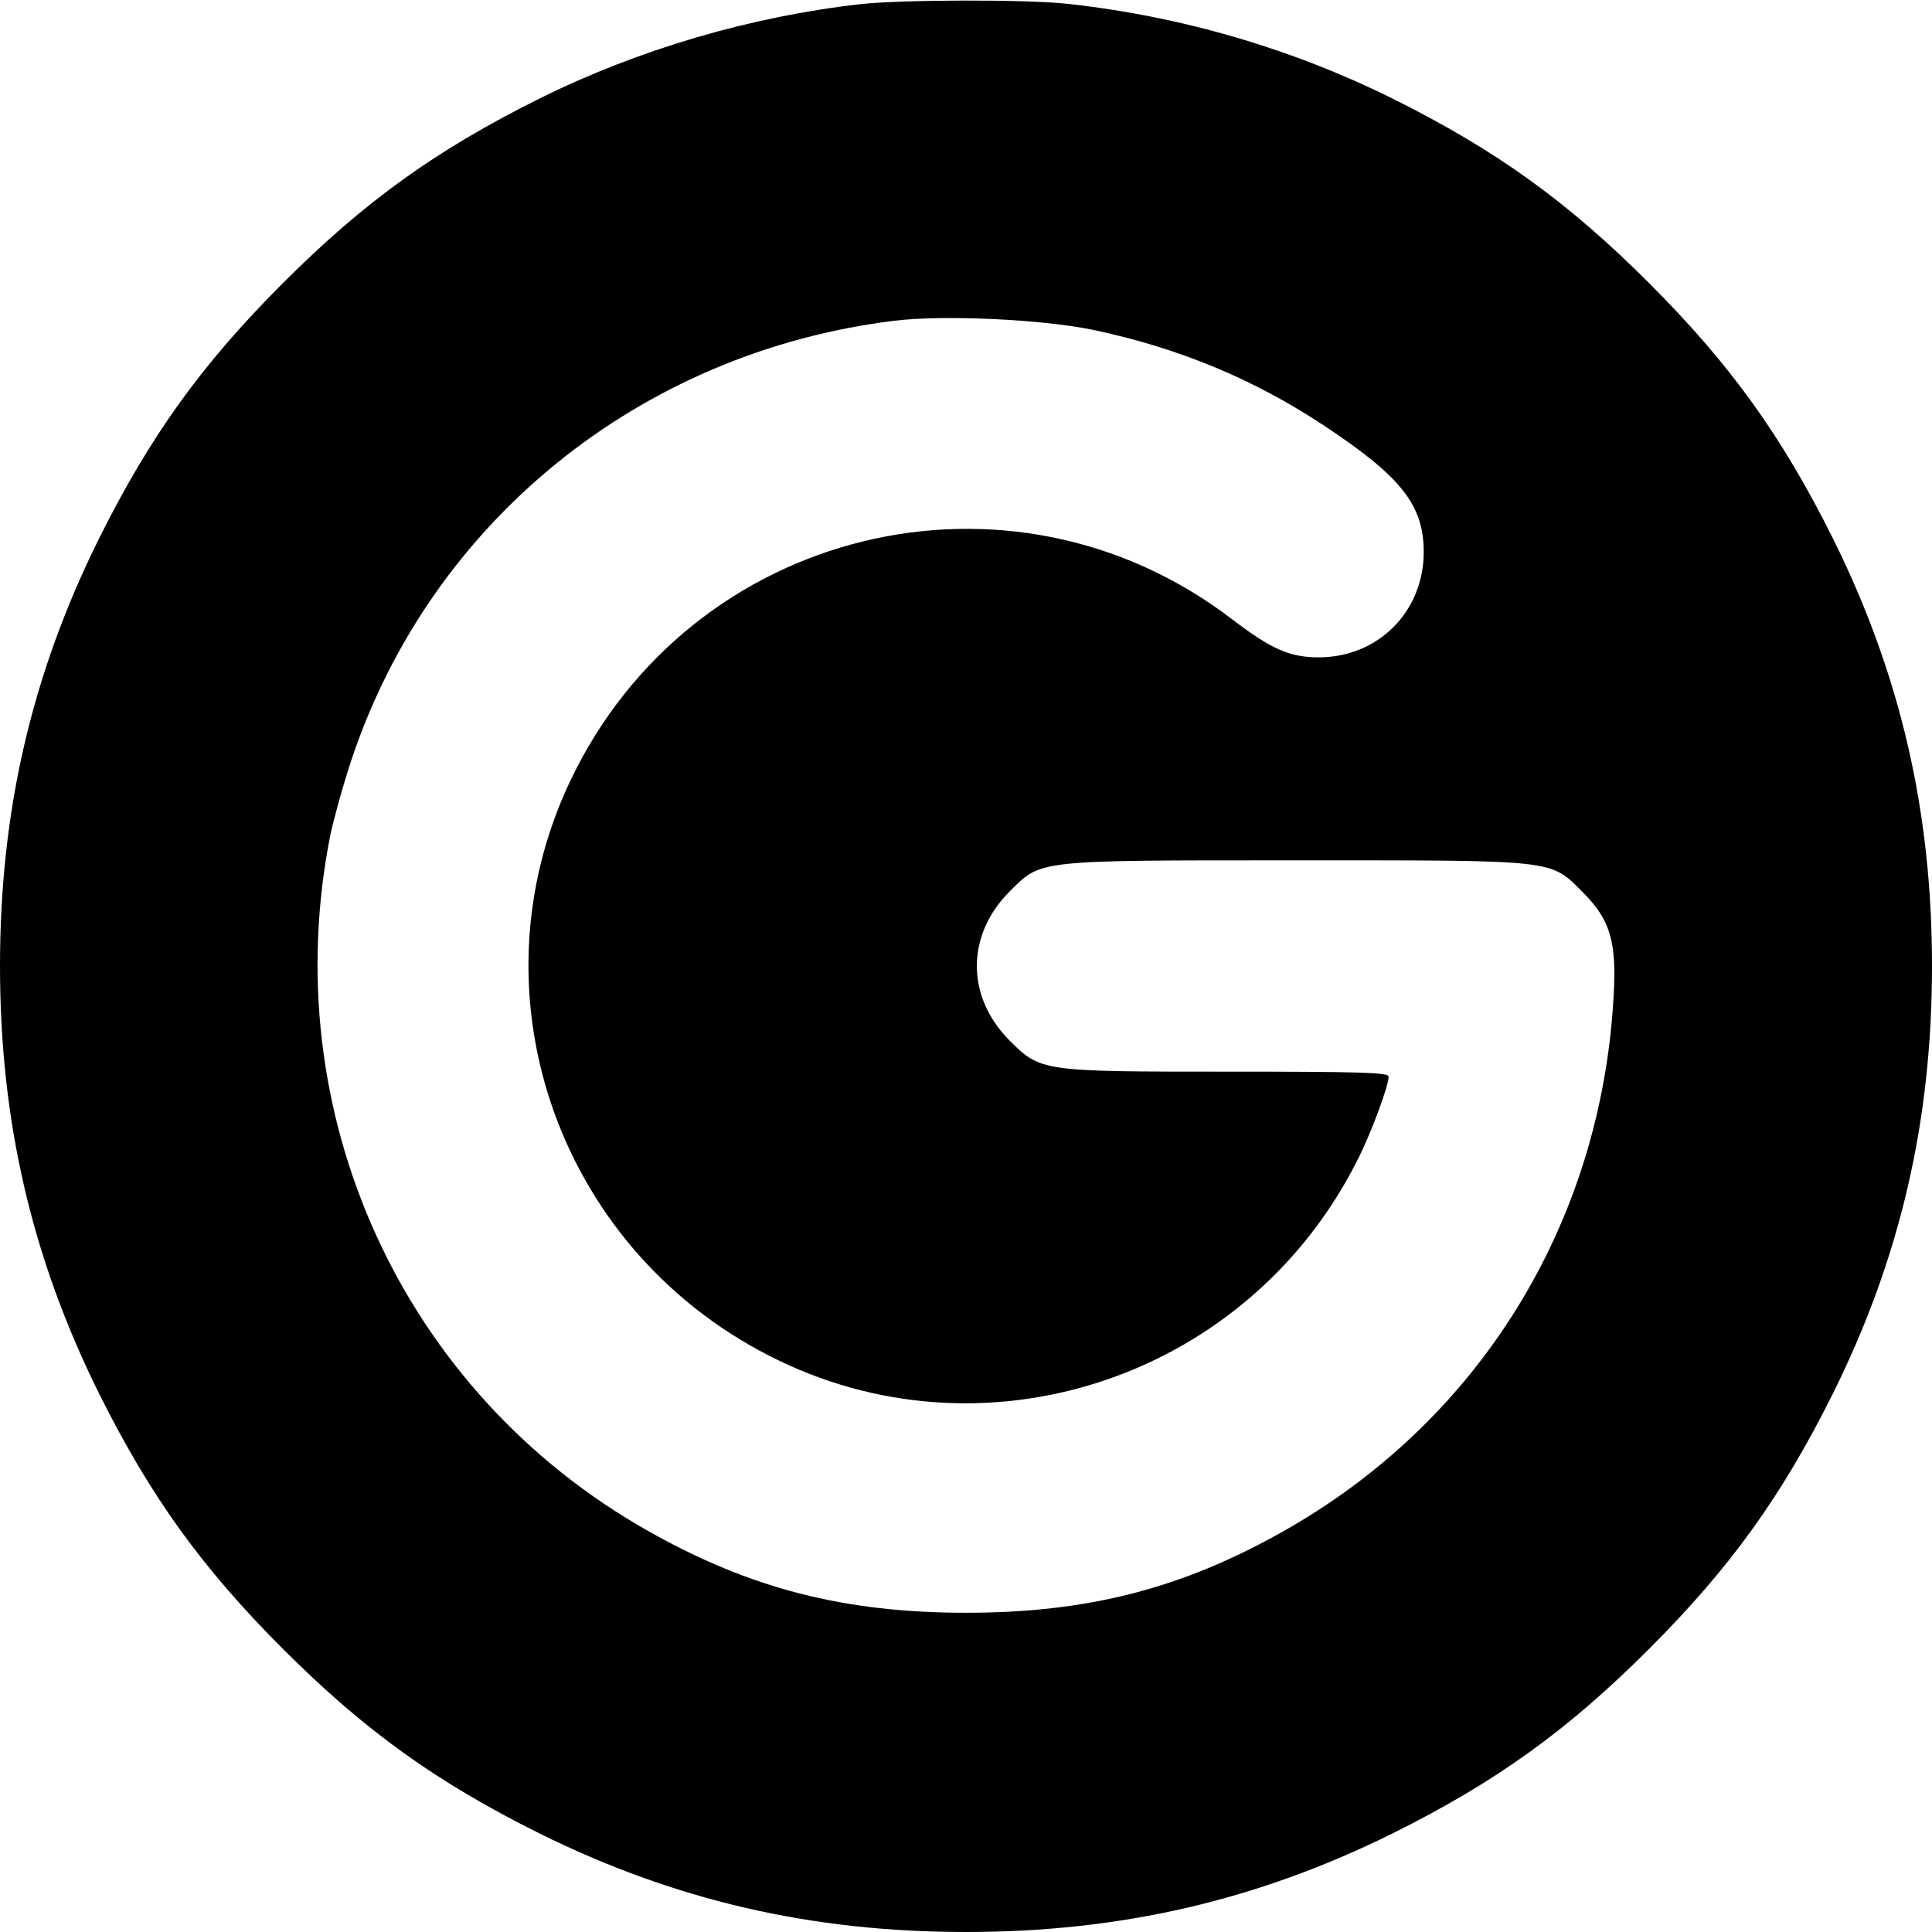 <?xml version="1.0" standalone="no"?>
<!DOCTYPE svg PUBLIC "-//W3C//DTD SVG 20010904//EN"
 "http://www.w3.org/TR/2001/REC-SVG-20010904/DTD/svg10.dtd">
<svg version="1.0" xmlns="http://www.w3.org/2000/svg"
 width="512pt" height="512pt" viewBox="0 0 512 512"
 preserveAspectRatio="xMidYMid meet">
<g transform="translate(0,512) scale(0.1,-0.1)"
fill="#000000" stroke="none">
<path d="M2280 5109 c-291 -33 -588 -120 -850 -250 -275 -137 -464 -273 -680
-489 -216 -216 -352 -405 -489 -680 -177 -358 -261 -719 -261 -1130 0 -411 84
-772 261 -1130 137 -275 273 -464 489 -680 216 -216 405 -352 680 -489 358
-177 719 -261 1130 -261 411 0 772 84 1130 261 275 137 464 273 680 489 216
216 352 405 489 680 177 358 261 719 261 1130 0 411 -84 772 -261 1130 -137
275 -273 464 -489 680 -216 216 -405 352 -680 489 -269 133 -560 218 -862 251
-112 12 -438 11 -548 -1z m616 -863 c228 -48 428 -131 616 -256 202 -134 261
-209 261 -333 0 -158 -121 -279 -278 -279 -77 0 -125 21 -230 101 -588 450
-1435 243 -1754 -429 -272 -573 -25 -1258 554 -1536 565 -272 1247 -36 1532
531 36 70 83 197 83 222 0 11 -79 13 -423 13 -496 0 -499 0 -582 83 -115 116
-115 278 0 394 86 85 64 83 761 83 694 0 671 3 759 -85 73 -73 90 -132 81
-279 -34 -601 -357 -1122 -875 -1414 -269 -152 -519 -216 -841 -216 -322 0
-572 64 -841 216 -654 368 -991 1109 -843 1848 9 41 33 129 55 195 210 632
765 1082 1439 1165 131 16 389 4 526 -24z"/>
</g>
</svg>
